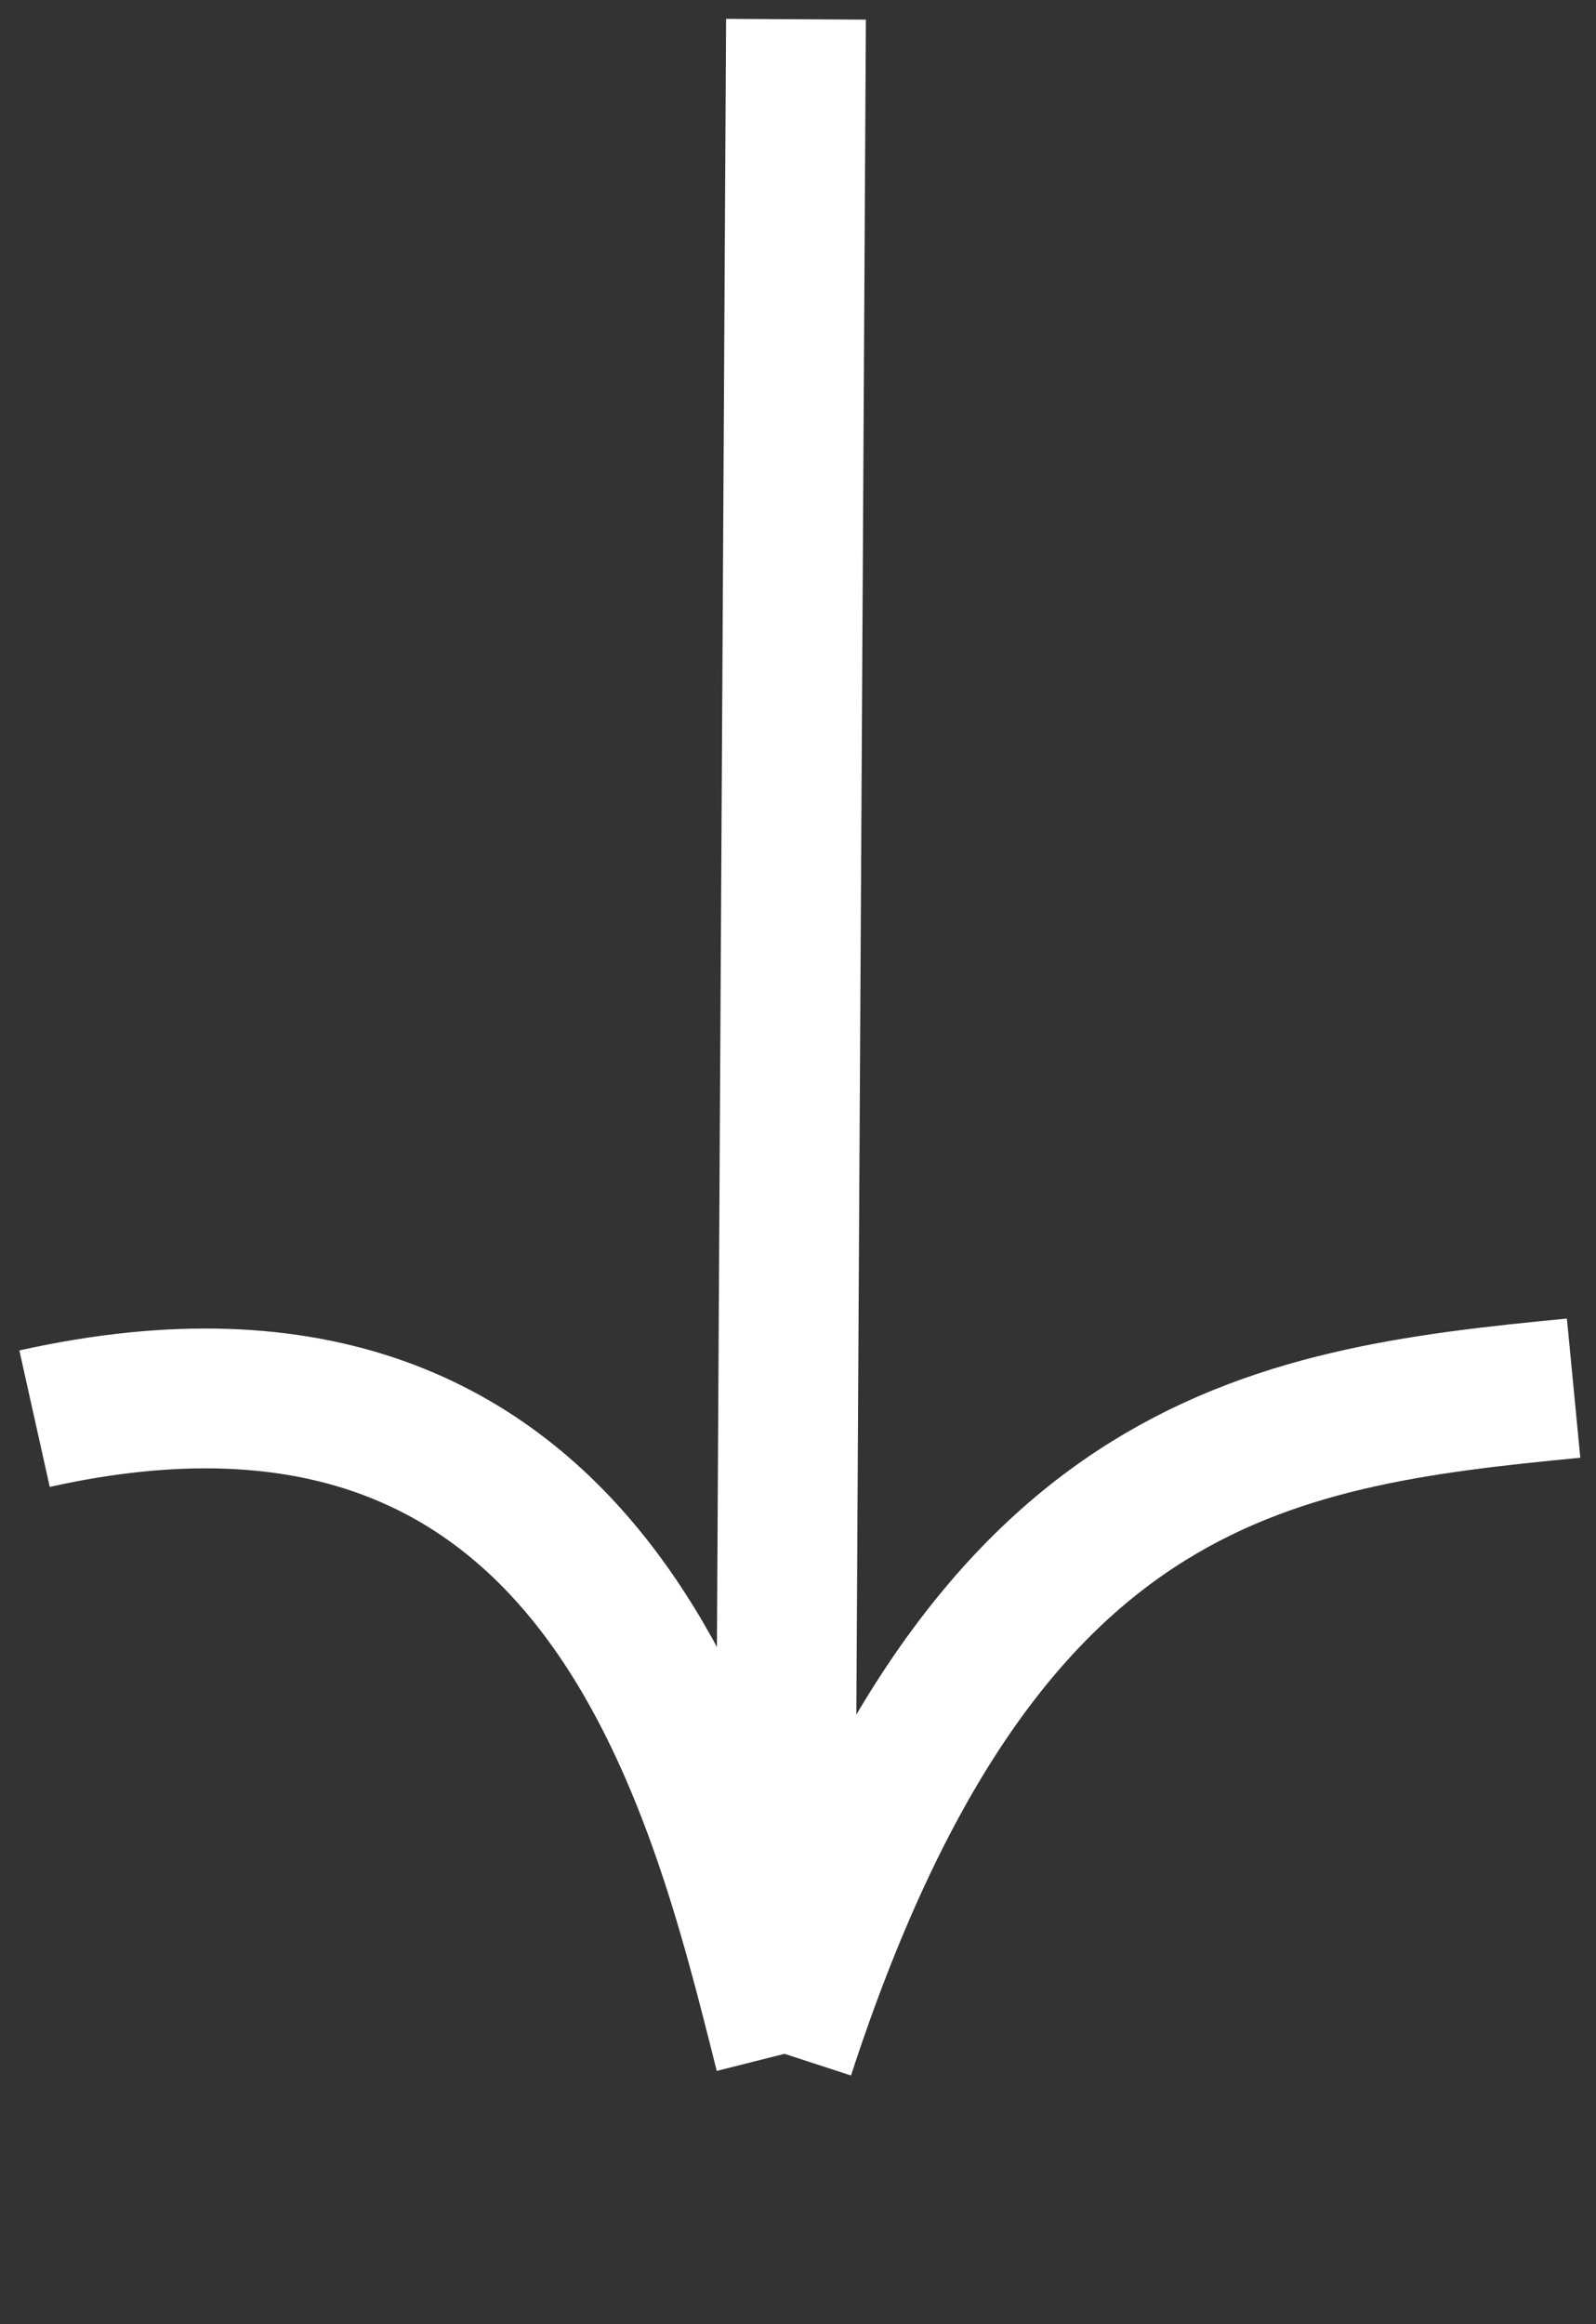 <svg width="57" height="83" viewBox="0 0 57 83" fill="none" xmlns="http://www.w3.org/2000/svg">
<rect x="0" y="0" width="57" height="83" fill="#333333" stroke="none"/>
<path d="M56.2 49.572C45.183 50.634 34.952 52.074 28.019 73.344M28.019 73.344C25.617 63.815 21.463 46.157 1.234 50.662M28.019 73.344L28.428 0.687" stroke="white" stroke-width="4.993"/>
</svg>
